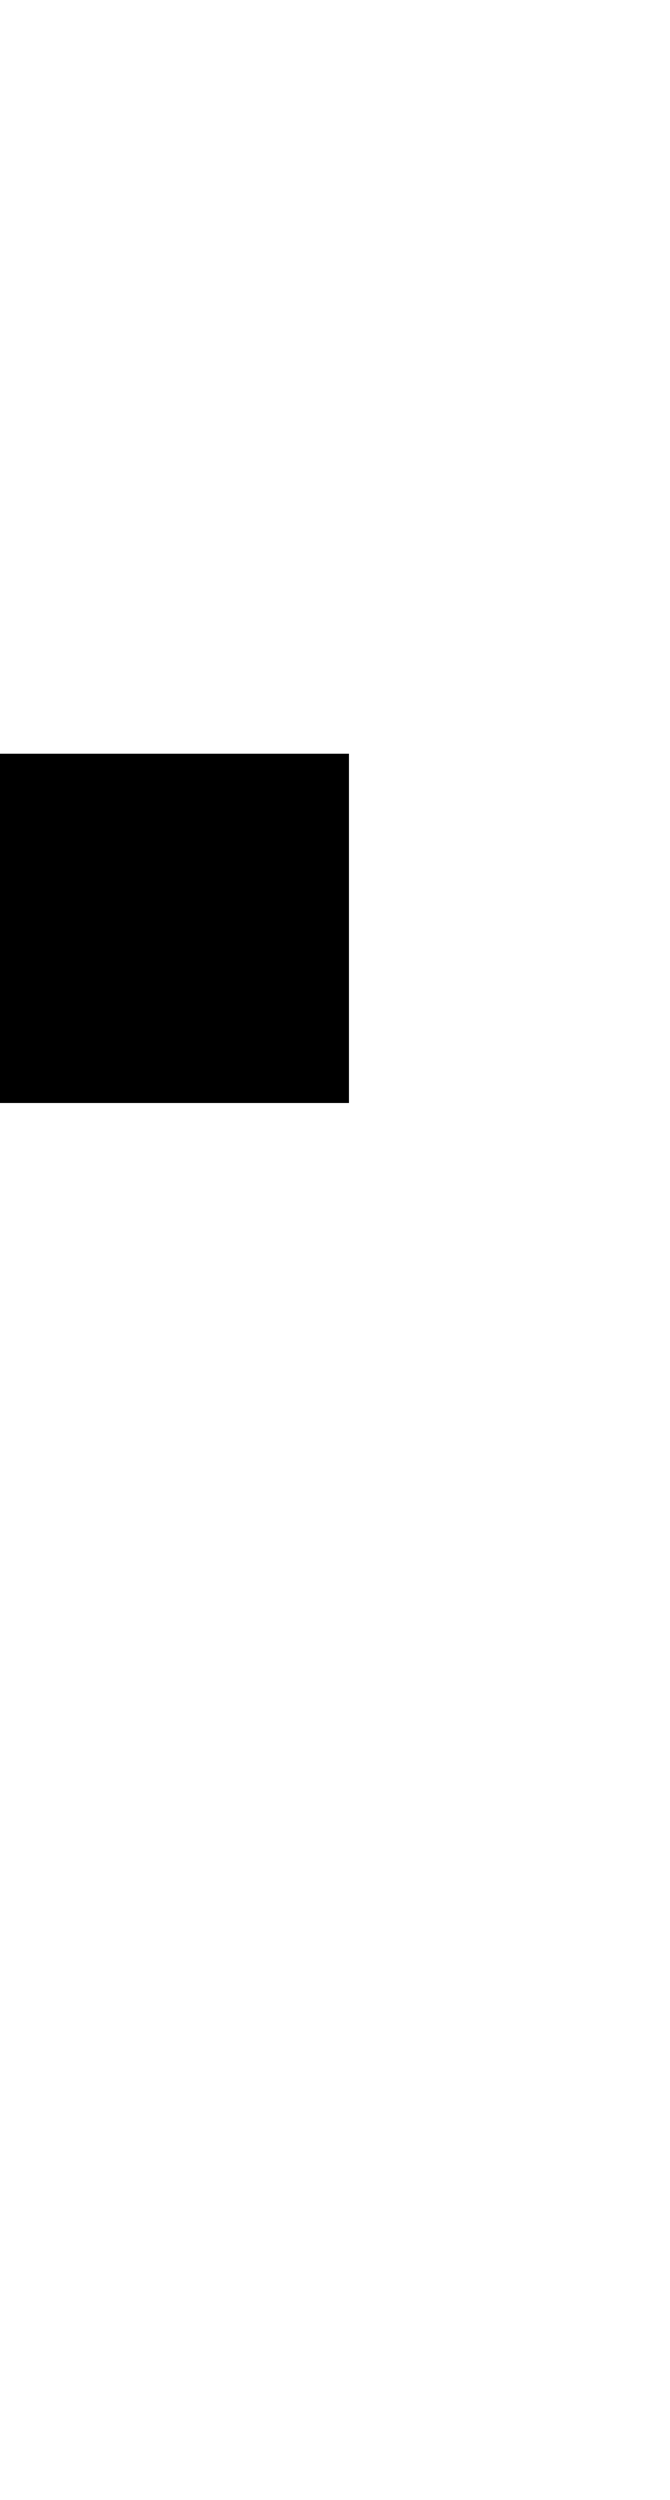 <svg xmlns="http://www.w3.org/2000/svg" viewBox="0 29.47 9.6 35.79" data-asc="0.9052734375"><g fill="#000000"><g fill="#000000" transform="translate(0, 0)"><path d="M0 24.34L0 19.34L5.00 19.34L5.00 24.34L0 24.34M0 45.26L0 40.26L5.00 40.26L5.00 45.26L0 45.26Z"/></g></g></svg>